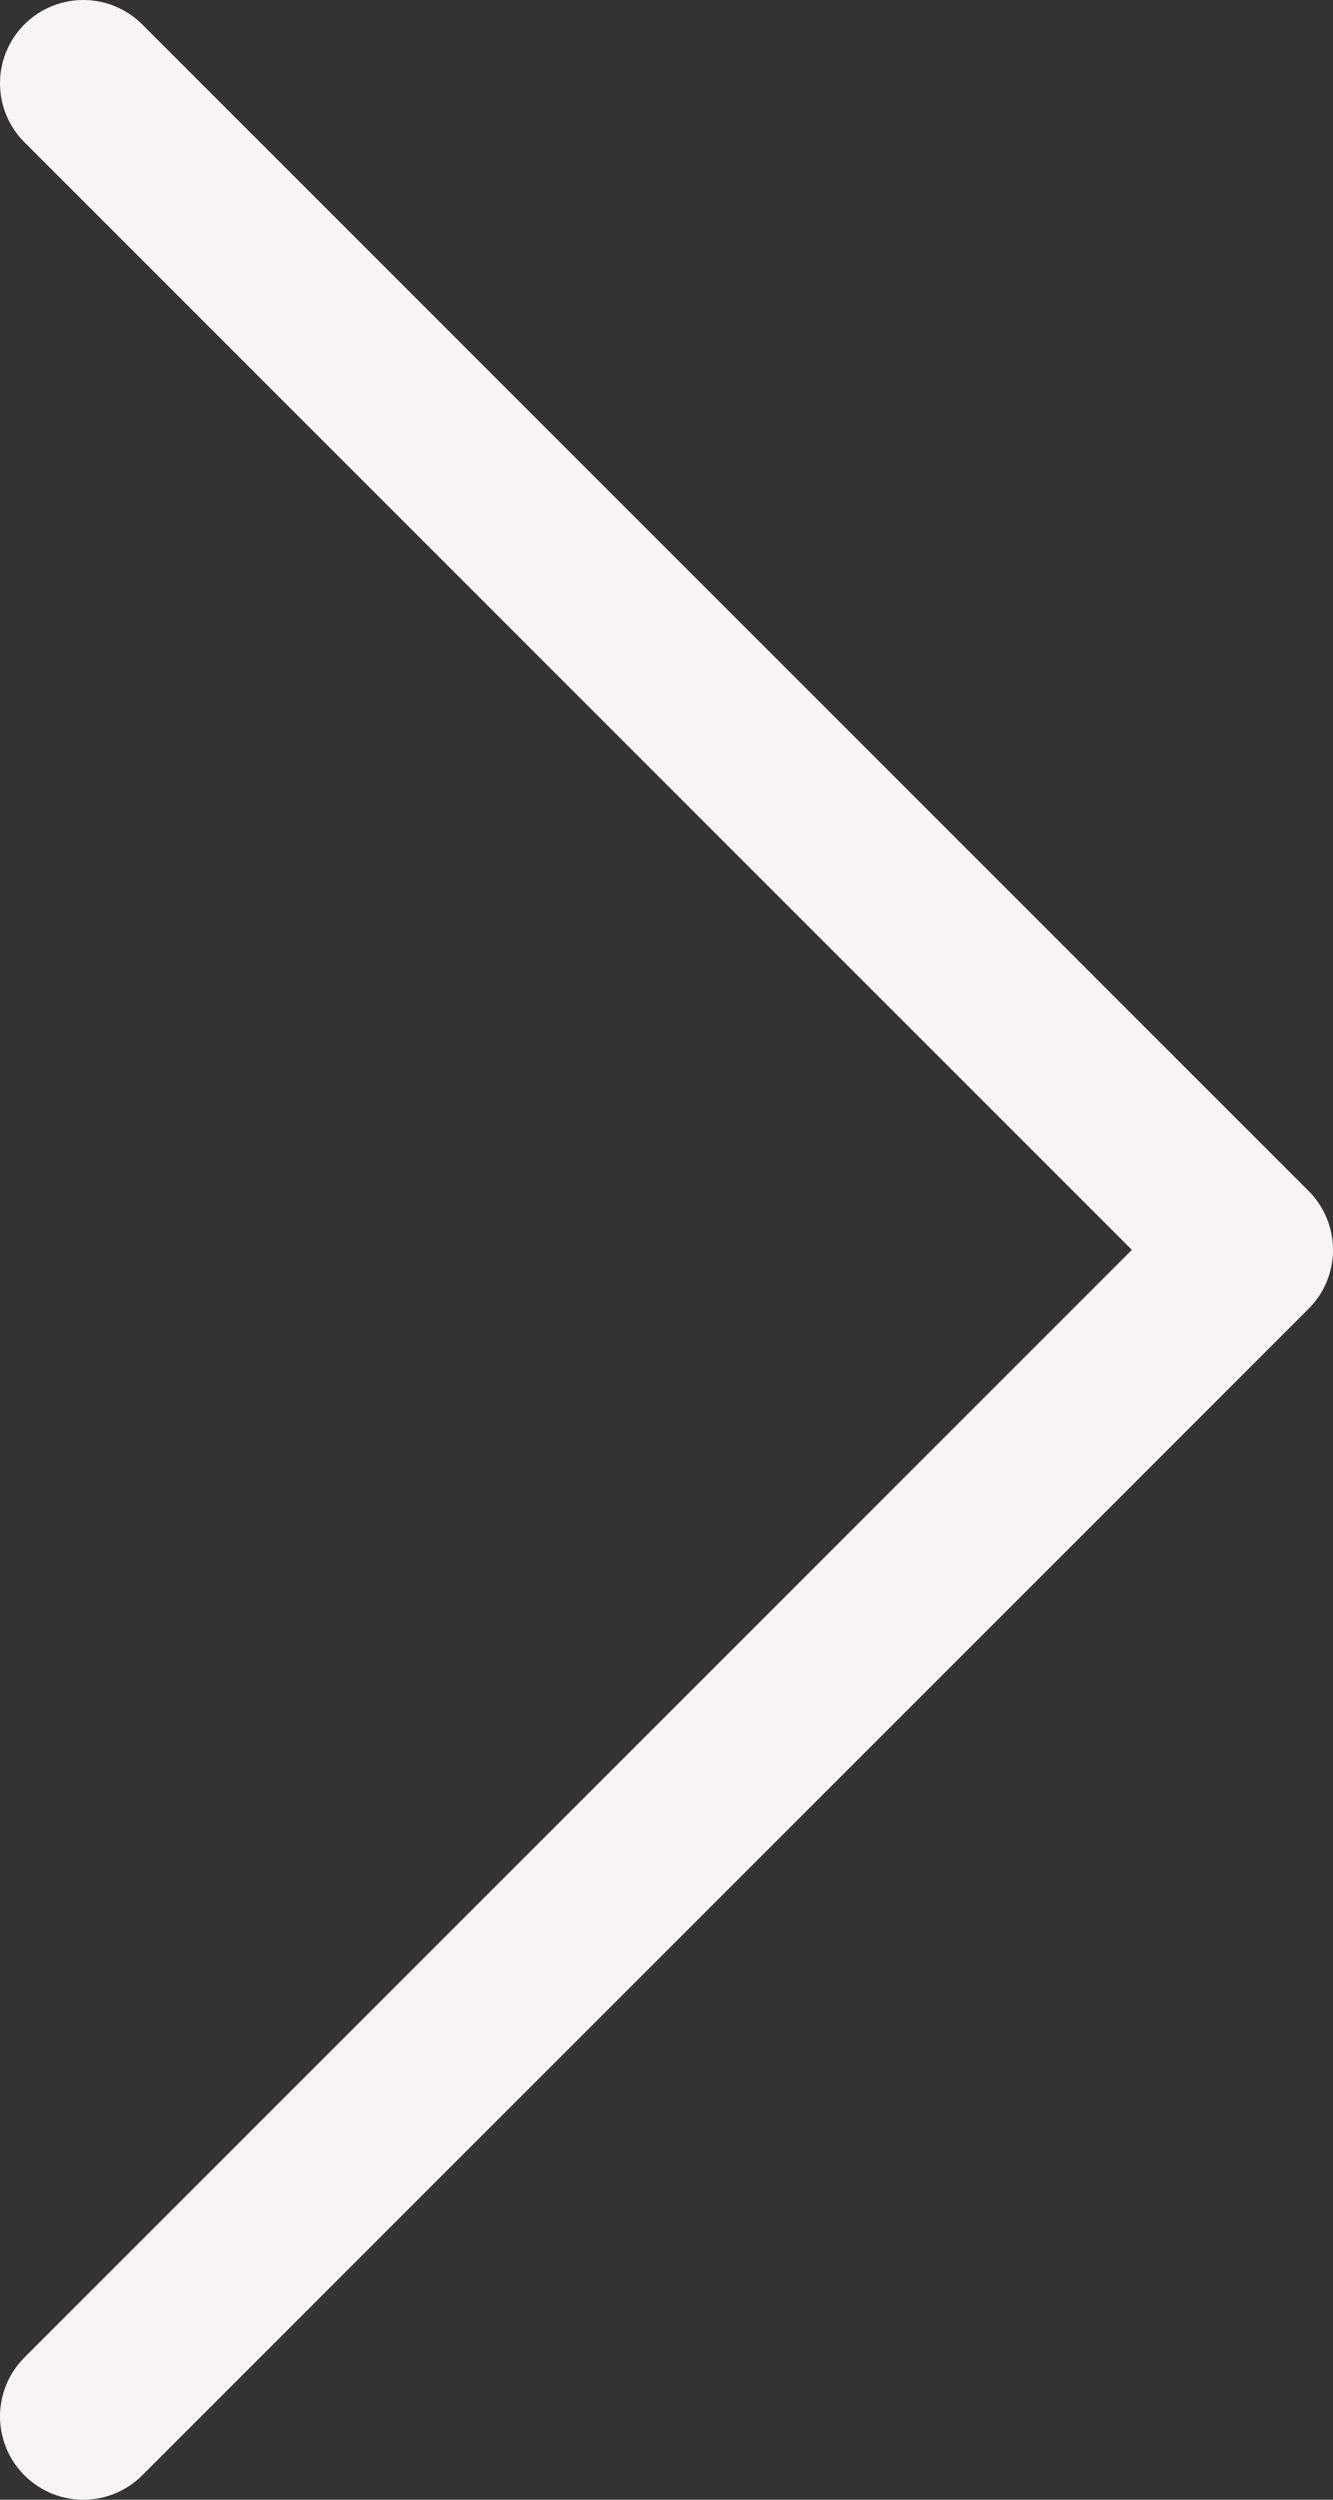<svg width="16" height="30" viewBox="0 0 16 30" fill="none" xmlns="http://www.w3.org/2000/svg">
<rect x="0" y="0" width="16" height="30" fill="#333333" stroke="none"/>
<path d="M1 1L15 15L1 29" stroke="#F6F4F4" stroke-width="2" stroke-linecap="round" stroke-linejoin="round"/>
</svg>
